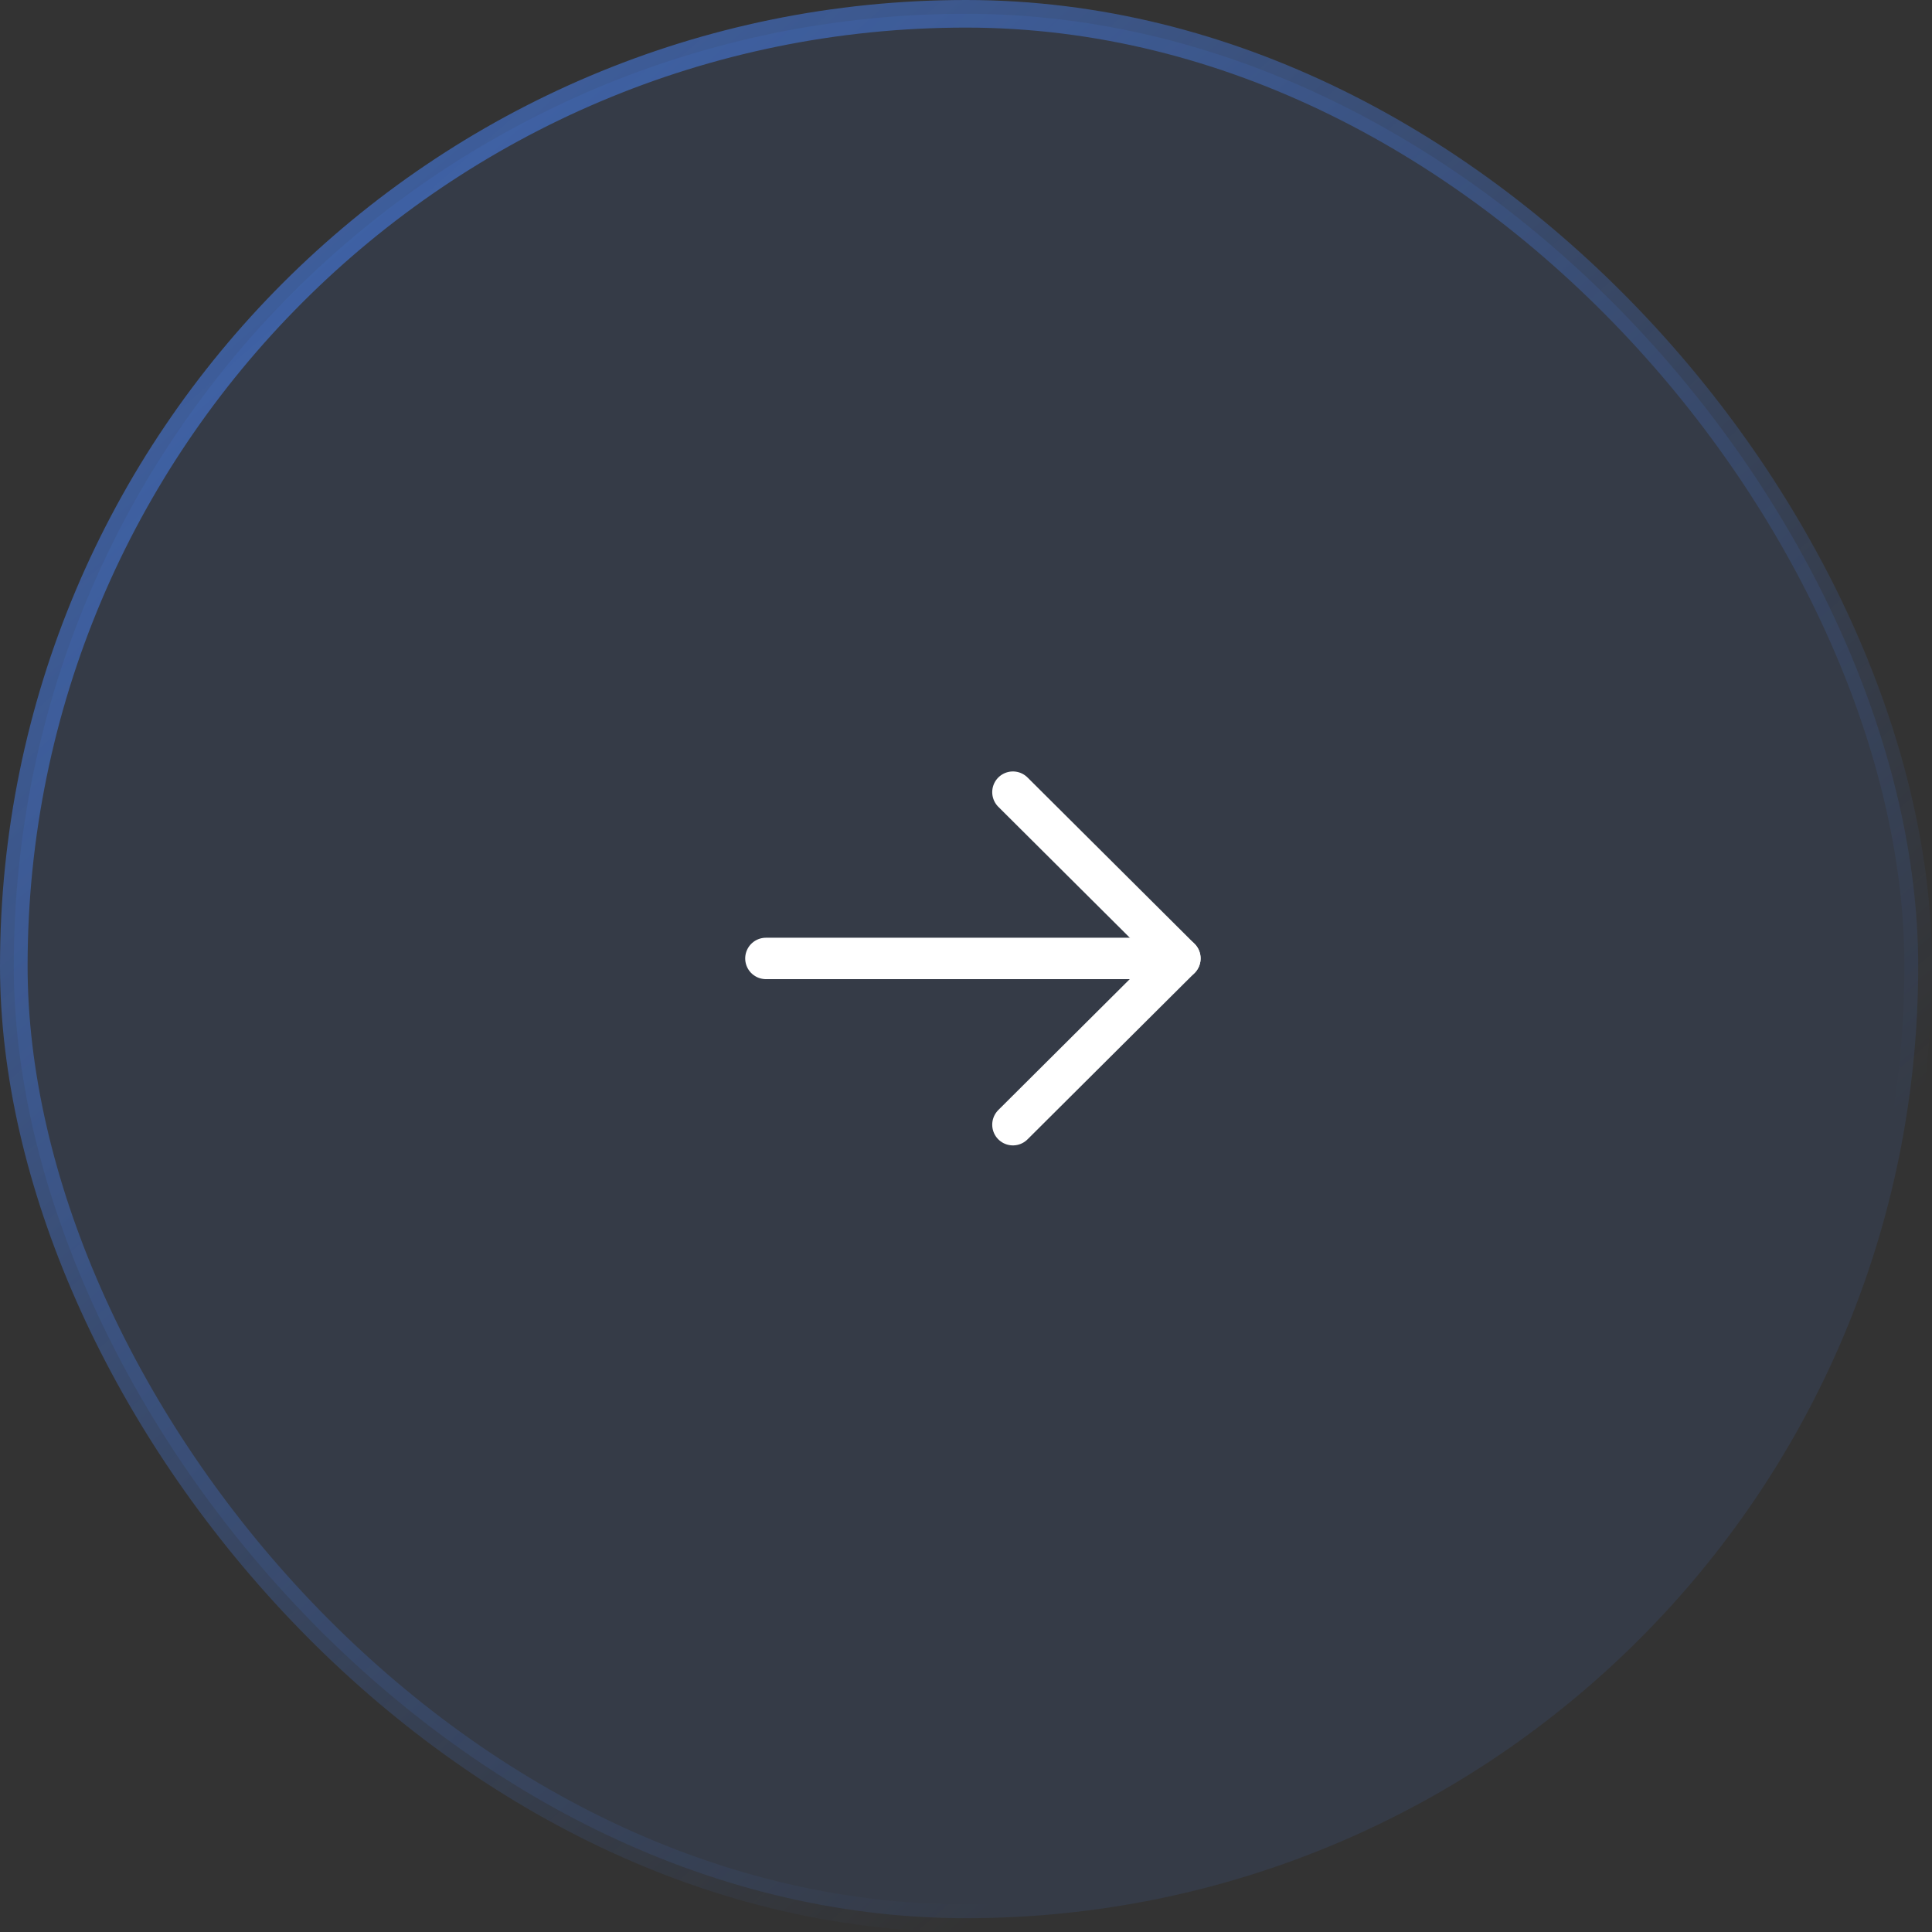 <svg
  width="70"
  height="70"
  viewBox="0 0 70 70"
  fill="none"
  xmlns="http://www.w3.org/2000/svg"
>
<rect x="0" y="0" width="70" height="70" fill="#333333" stroke="none"/>
<rect
    x="0.5"
    y="0.5"
    width="69"
    height="69"
    rx="34.5"
    fill="#4886FF"
    fill-opacity="0.1"
    stroke="url(#paint0_linear_0_1)"
  />
<path
    d="M42.75 34.726H27.75"
    stroke="white"
    stroke-width="1.5"
    stroke-linecap="round"
    stroke-linejoin="round"
  />
<path
    d="M36.7 28.701L42.75 34.725L36.7 40.75"
    stroke="white"
    stroke-width="1.5"
    stroke-linecap="round"
    stroke-linejoin="round"
  />
<defs>
<linearGradient
      id="paint0_linear_0_1"
      x1="-44.5"
      y1="-20.5"
      x2="35"
      y2="70"
      gradientUnits="userSpaceOnUse"
    >
<stop stop-color="#4886FF" />
<stop offset="1" stop-color="#4886FF" stop-opacity="0" />
</linearGradient>
</defs>
</svg>
